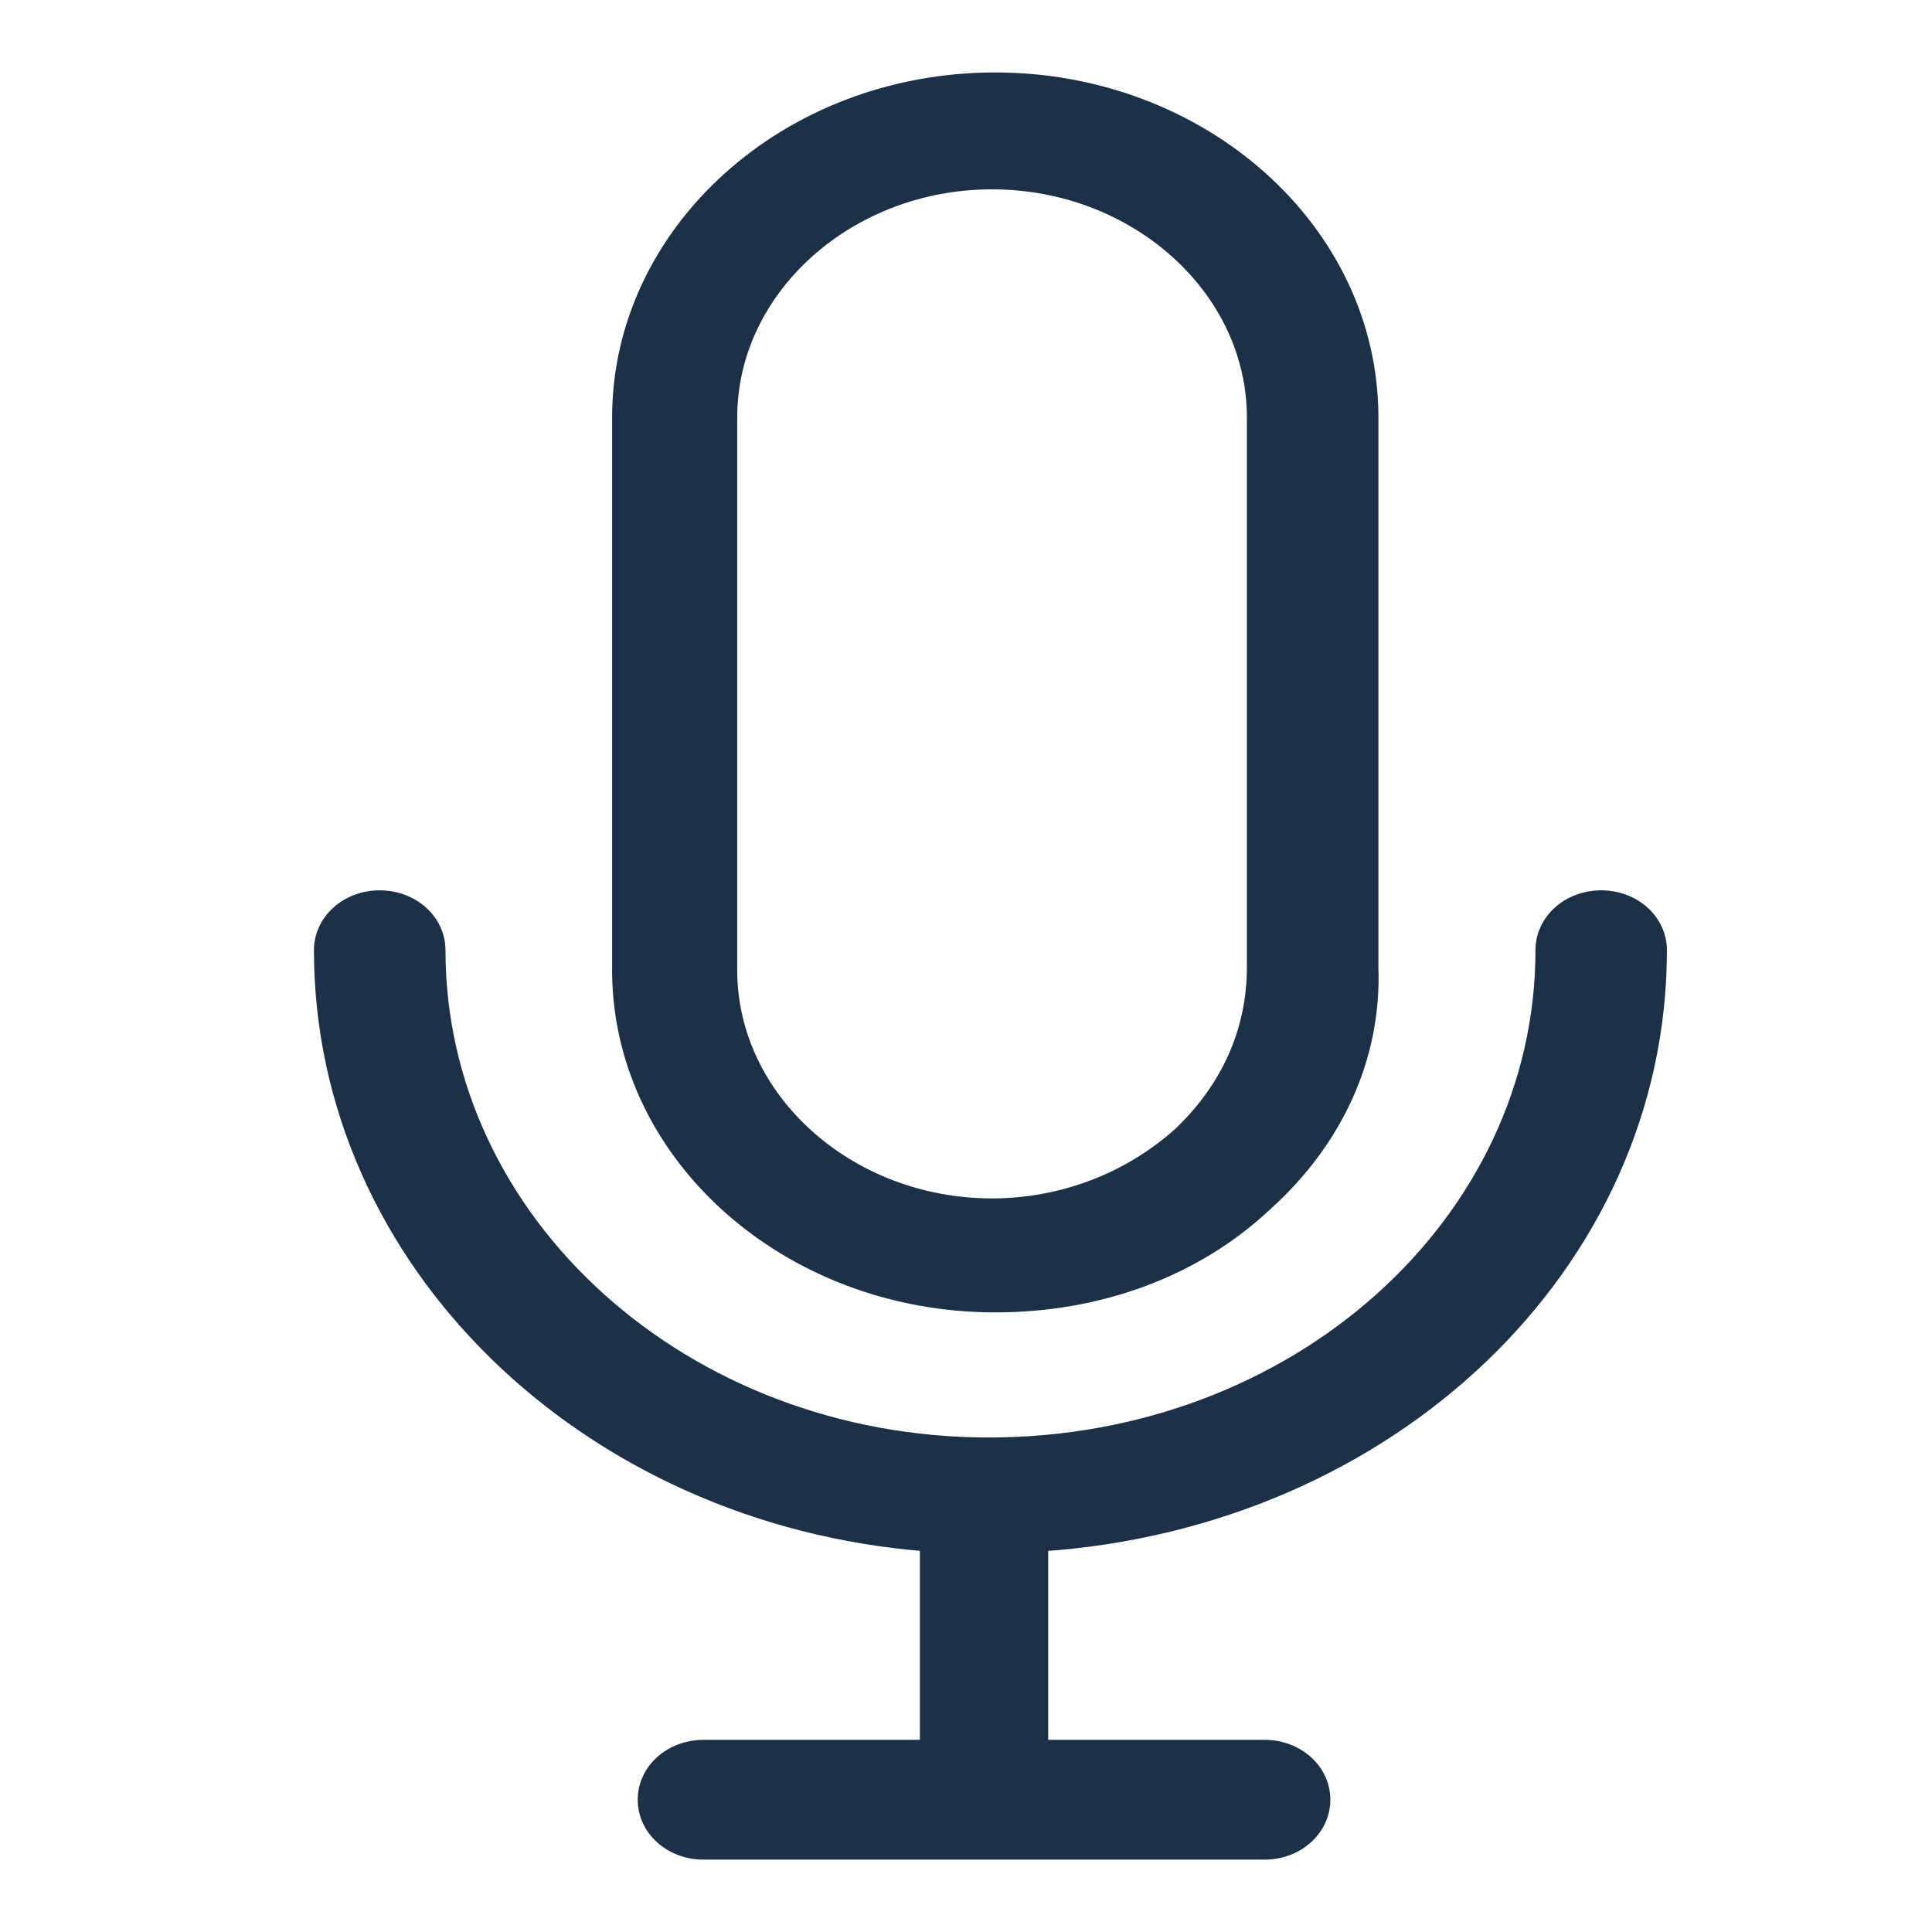 <svg width="24" height="24" viewBox="0 0 24 24" fill="none" xmlns="http://www.w3.org/2000/svg">
<path d="M12.363 16.203C13.638 16.203 14.832 15.774 15.709 14.951C16.585 14.164 17.063 13.127 17.023 12.018V5.185C17.023 2.86 14.912 1 12.363 1C9.775 1 7.704 2.896 7.704 5.185V11.982C7.664 14.307 9.775 16.203 12.363 16.203ZM9.058 5.185C9.058 3.576 10.531 2.252 12.323 2.252C14.116 2.252 15.589 3.576 15.589 5.185V12.018C15.589 12.805 15.271 13.52 14.673 14.092C14.036 14.665 13.2 14.987 12.323 14.987C10.531 14.987 9.058 13.663 9.058 12.053V5.185Z" fill="#1C3048" stroke="#1C3048" stroke-width="0.2"/>
<path d="M20.607 11.804C20.607 11.446 20.289 11.16 19.89 11.16C19.492 11.16 19.174 11.446 19.174 11.804C19.174 15.202 16.107 17.957 12.284 17.957C8.5 17.957 5.434 15.202 5.434 11.804C5.434 11.446 5.115 11.16 4.717 11.16C4.319 11.16 4 11.446 4 11.804C4 15.667 7.306 18.851 11.527 19.173V21.713H8.739C8.341 21.713 8.022 21.999 8.022 22.357C8.022 22.714 8.341 23.001 8.739 23.001H15.709C16.107 23.001 16.426 22.714 16.426 22.357C16.426 21.999 16.107 21.713 15.709 21.713H12.921V19.173C17.262 18.887 20.607 15.703 20.607 11.804Z" fill="#1C3048" stroke="#1C3048" stroke-width="0.2"/>
</svg>
